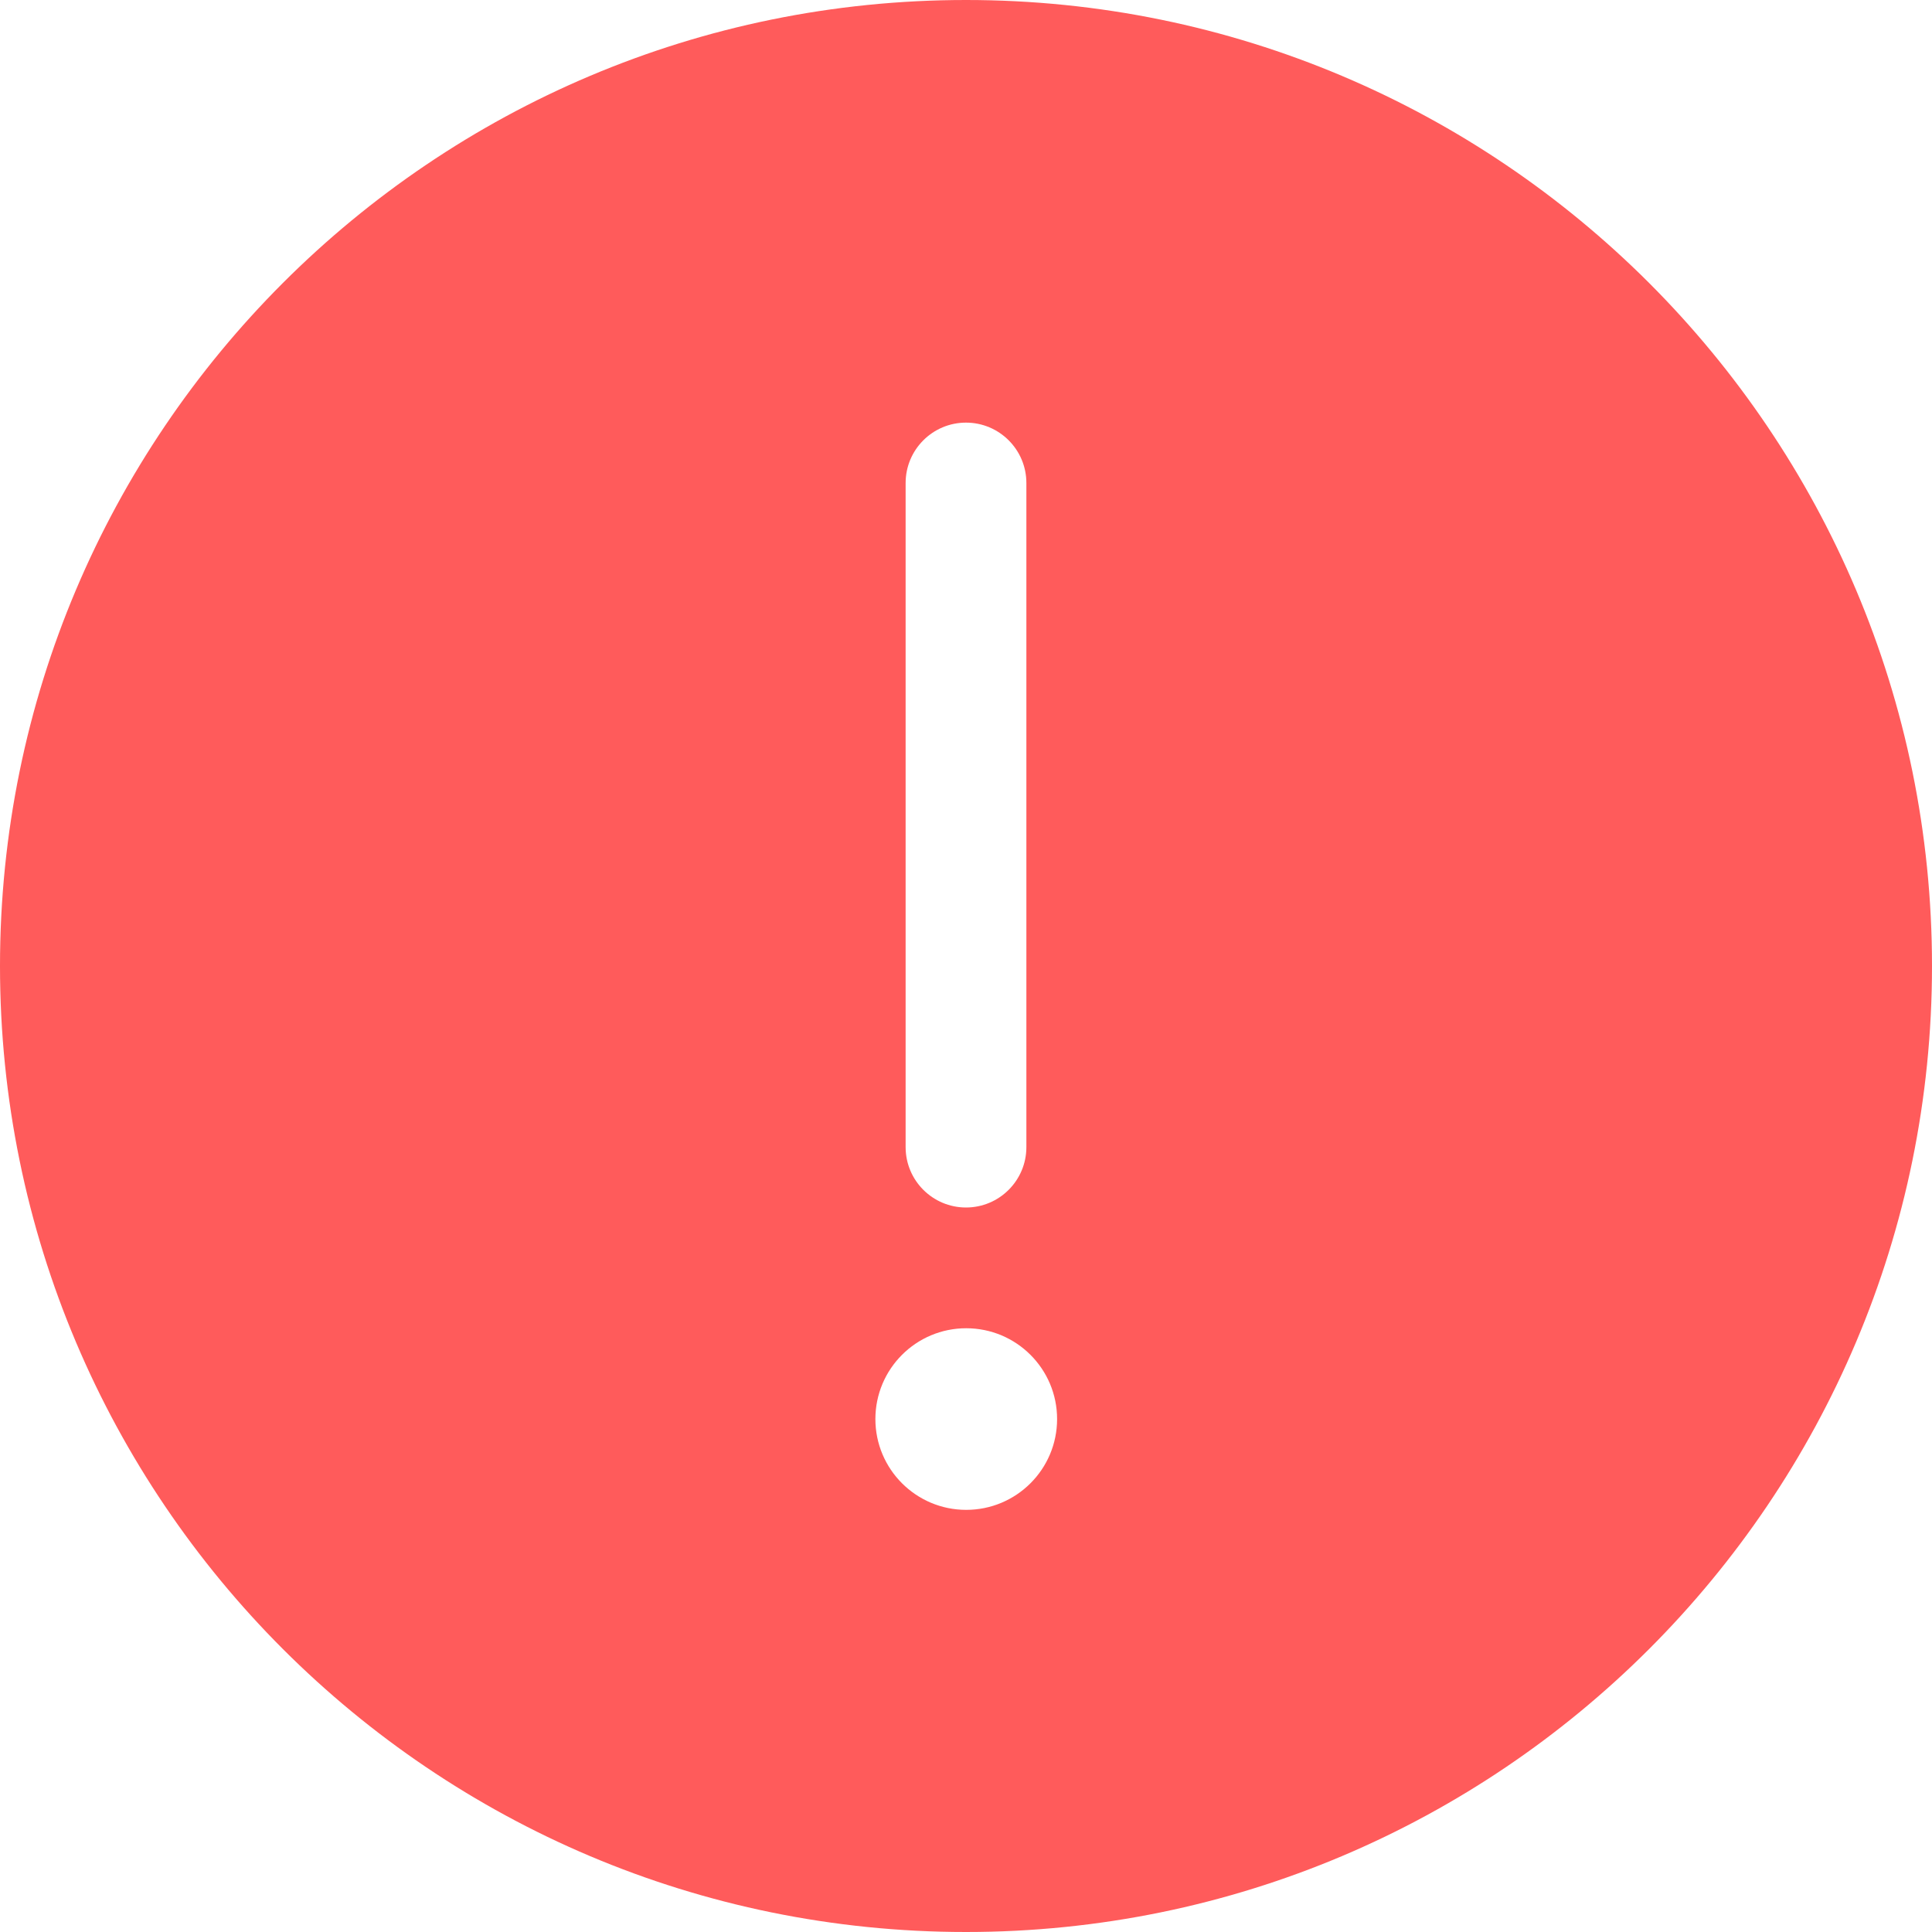 <svg width="20" height="20" viewBox="0 0 20 20" fill="none" xmlns="http://www.w3.org/2000/svg">
<path fill-rule="evenodd" clip-rule="evenodd" d="M20 10C20 4.477 15.523 0 10 0C4.477 0 0 4.477 0 10C0 15.523 4.477 20 10 20C15.523 20 20 15.523 20 10ZM10.625 5C10.625 4.655 10.345 4.375 10 4.375C9.655 4.375 9.375 4.655 9.375 5V11.875C9.375 12.22 9.655 12.5 10 12.5C10.345 12.5 10.625 12.22 10.625 11.875V5ZM10.002 15.63C10.522 15.63 10.943 15.209 10.943 14.69C10.943 14.171 10.522 13.75 10.002 13.75C9.483 13.75 9.062 14.171 9.062 14.69C9.062 15.209 9.483 15.63 10.002 15.63Z" fill="#FF5B5B"/>
</svg>
